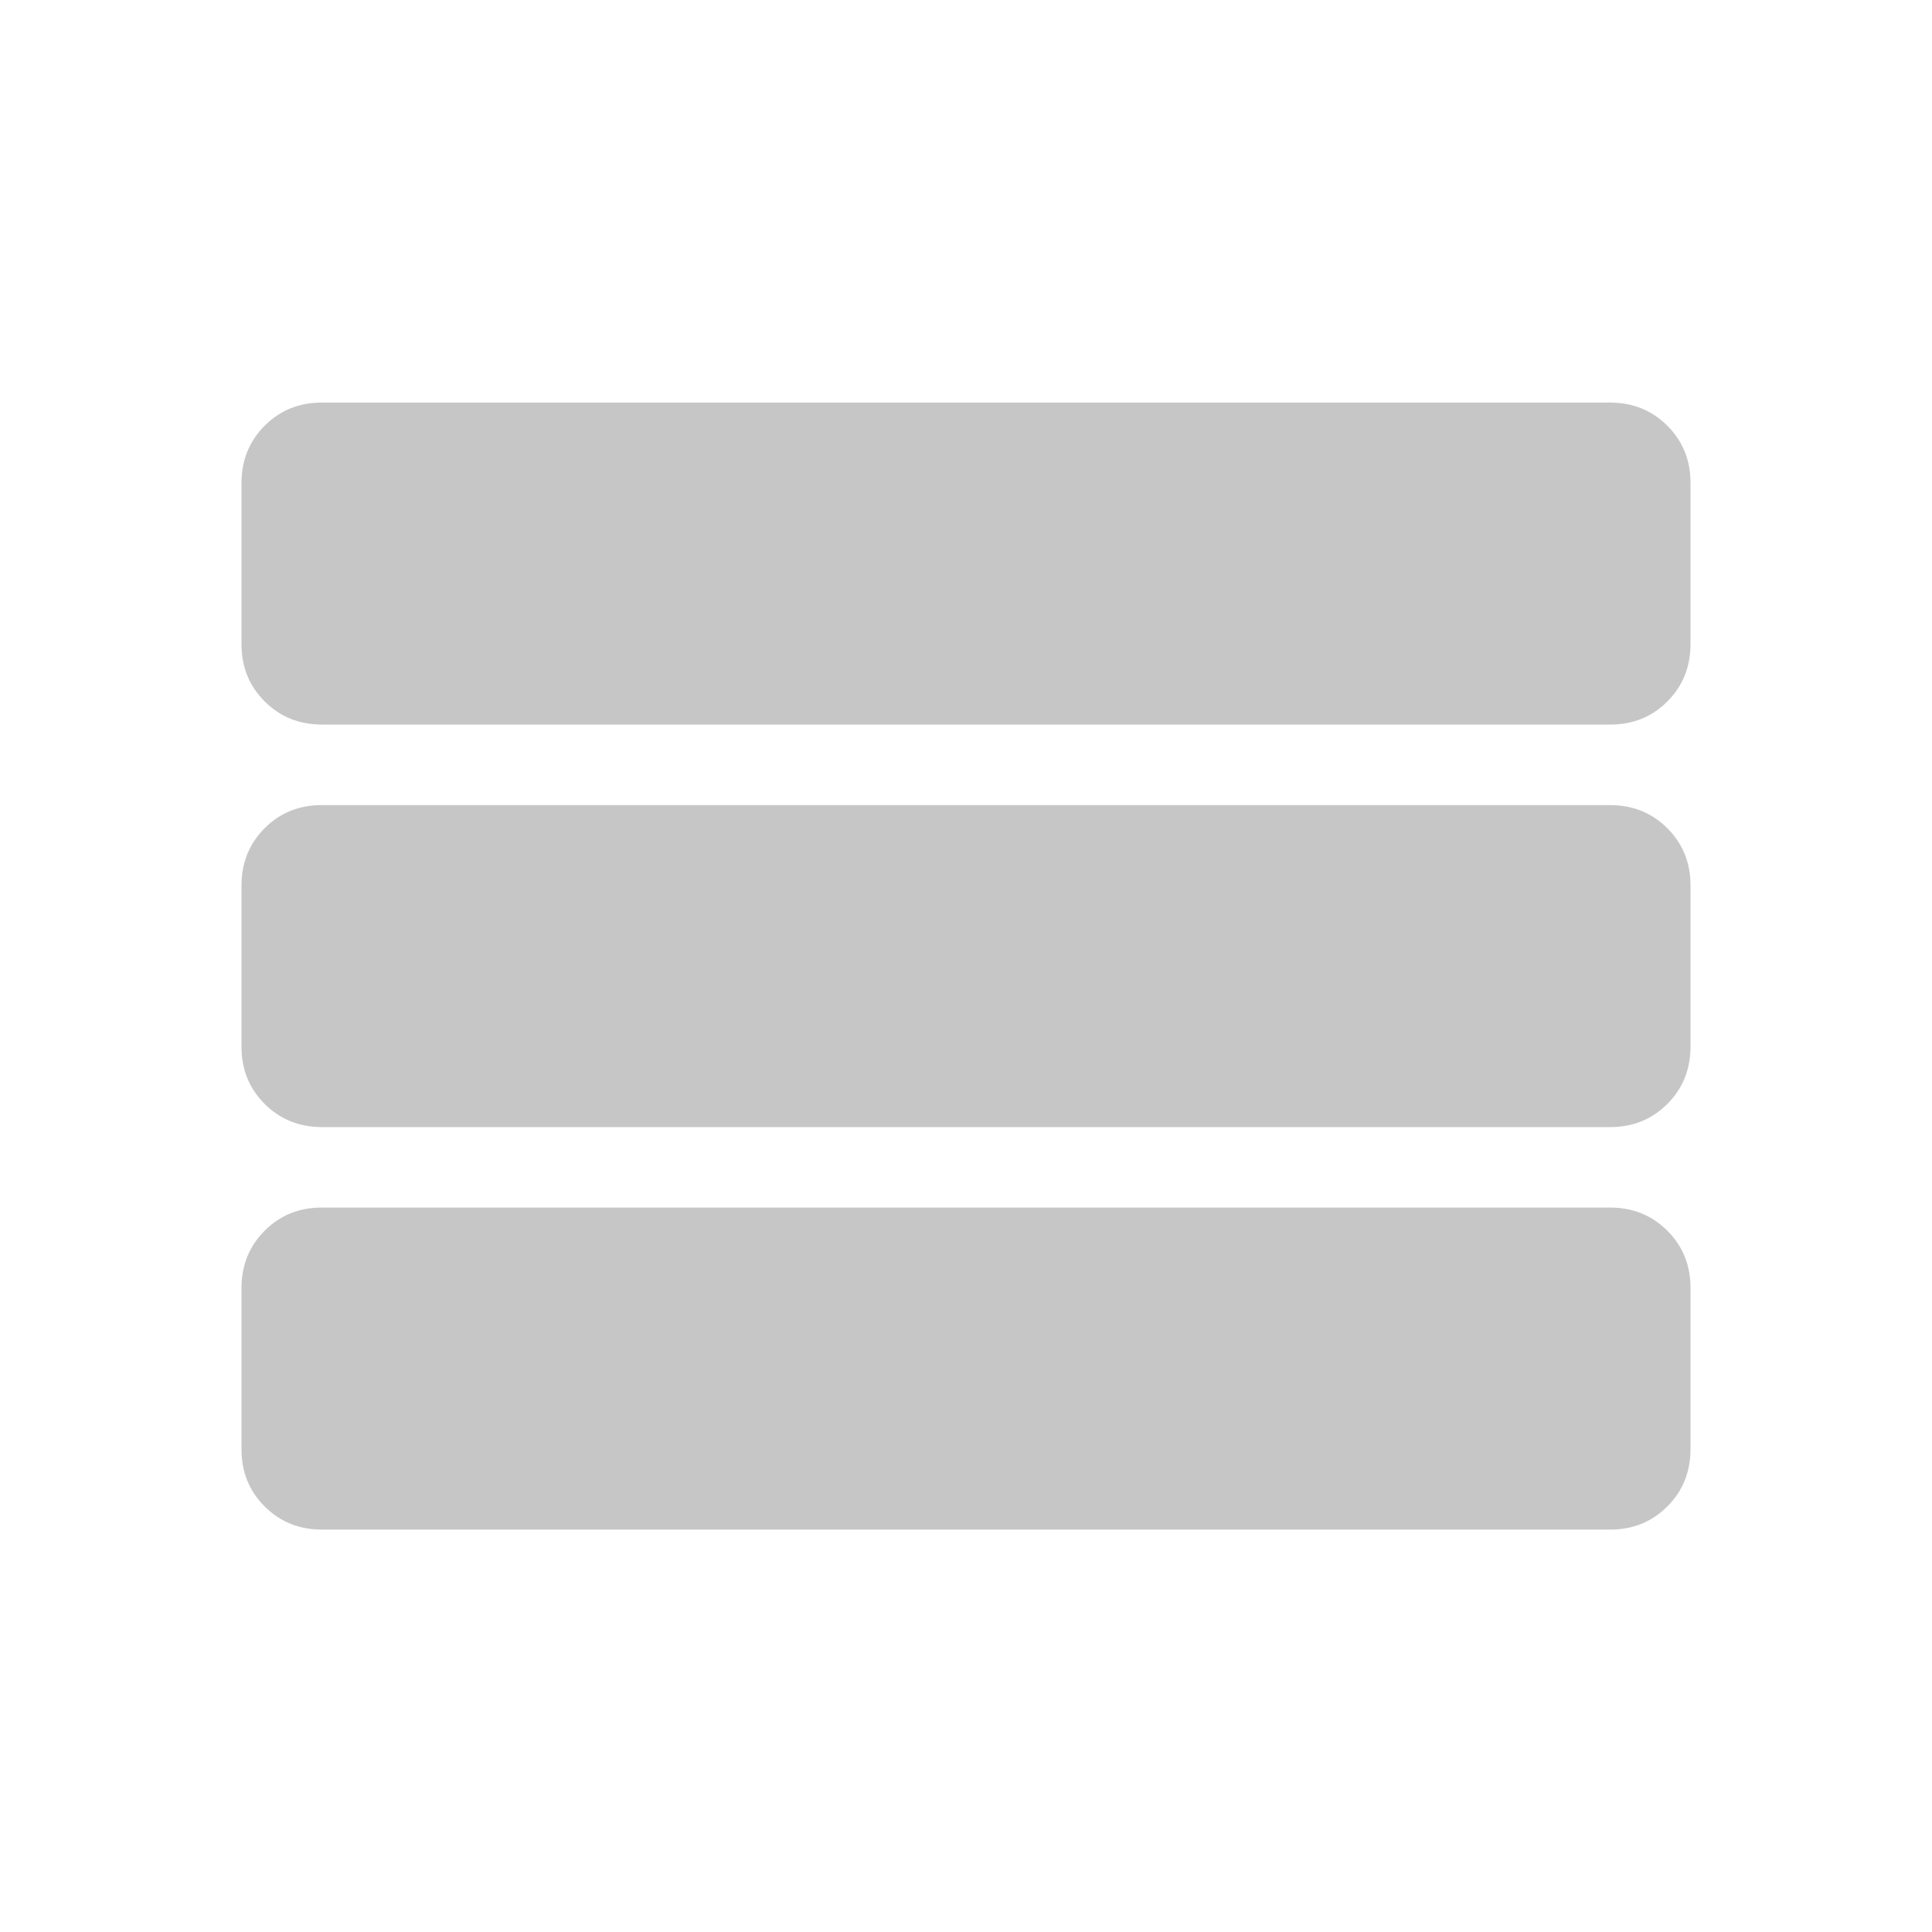 <svg width="32" height="32" viewBox="0 0 32 32" fill="none" xmlns="http://www.w3.org/2000/svg">
<path d="M5.333 12.001C4.956 12.001 4.639 11.873 4.383 11.617C4.127 11.361 3.999 11.045 4 10.668V8.001C4 7.624 4.128 7.307 4.384 7.051C4.64 6.795 4.956 6.667 5.333 6.668H8C8.378 6.668 8.695 6.796 8.951 7.052C9.207 7.308 9.334 7.624 9.333 8.001V10.668C9.333 11.046 9.205 11.363 8.949 11.619C8.693 11.875 8.377 12.002 8 12.001H5.333ZM5.717 12.001C5.34 12.001 5.023 11.873 4.767 11.617C4.511 11.361 4.383 11.045 4.384 10.668V8.001C4.384 7.624 4.512 7.307 4.768 7.051C5.024 6.795 5.34 6.667 5.717 6.668L26.667 6.668C27.044 6.668 27.361 6.796 27.617 7.052C27.873 7.308 28.001 7.624 28 8.001V10.668C28 11.046 27.872 11.363 27.616 11.619C27.36 11.875 27.044 12.002 26.667 12.001H5.717ZM6.667 18.668C6.289 18.668 5.972 18.54 5.716 18.284C5.46 18.028 5.332 17.712 5.333 17.335V14.668C5.333 14.29 5.461 13.973 5.717 13.717C5.973 13.461 6.29 13.334 6.667 13.335H26.667C27.044 13.335 27.361 13.463 27.617 13.719C27.873 13.975 28.001 14.291 28 14.668V17.335C28 17.712 27.872 18.029 27.616 18.285C27.36 18.541 27.044 18.669 26.667 18.668H6.667ZM5.333 18.668C4.956 18.668 4.639 18.54 4.383 18.284C4.127 18.028 3.999 17.712 4 17.335V14.668C4 14.29 4.128 13.973 4.384 13.717C4.64 13.461 4.956 13.334 5.333 13.335H8C8.378 13.335 8.695 13.463 8.951 13.719C9.207 13.975 9.334 14.291 9.333 14.668V17.335C9.333 17.712 9.205 18.029 8.949 18.285C8.693 18.541 8.377 18.669 8 18.668H5.333ZM6.667 25.335C6.289 25.335 5.972 25.207 5.716 24.951C5.46 24.695 5.332 24.378 5.333 24.001V21.335C5.333 20.957 5.461 20.64 5.717 20.384C5.973 20.128 6.29 20 6.667 20.001H26.667C27.044 20.001 27.361 20.129 27.617 20.385C27.873 20.641 28.001 20.958 28 21.335V24.001C28 24.379 27.872 24.696 27.616 24.952C27.36 25.208 27.044 25.335 26.667 25.335H6.667ZM5.333 25.335C4.956 25.335 4.639 25.207 4.383 24.951C4.127 24.695 3.999 24.378 4 24.001V21.335C4 20.957 4.128 20.64 4.384 20.384C4.64 20.128 4.956 20 5.333 20.001H8C8.378 20.001 8.695 20.129 8.951 20.385C9.207 20.641 9.334 20.958 9.333 21.335V24.001C9.333 24.379 9.205 24.696 8.949 24.952C8.693 25.208 8.377 25.335 8 25.335H5.333Z" fill="#C6C6C6"/>
</svg>
